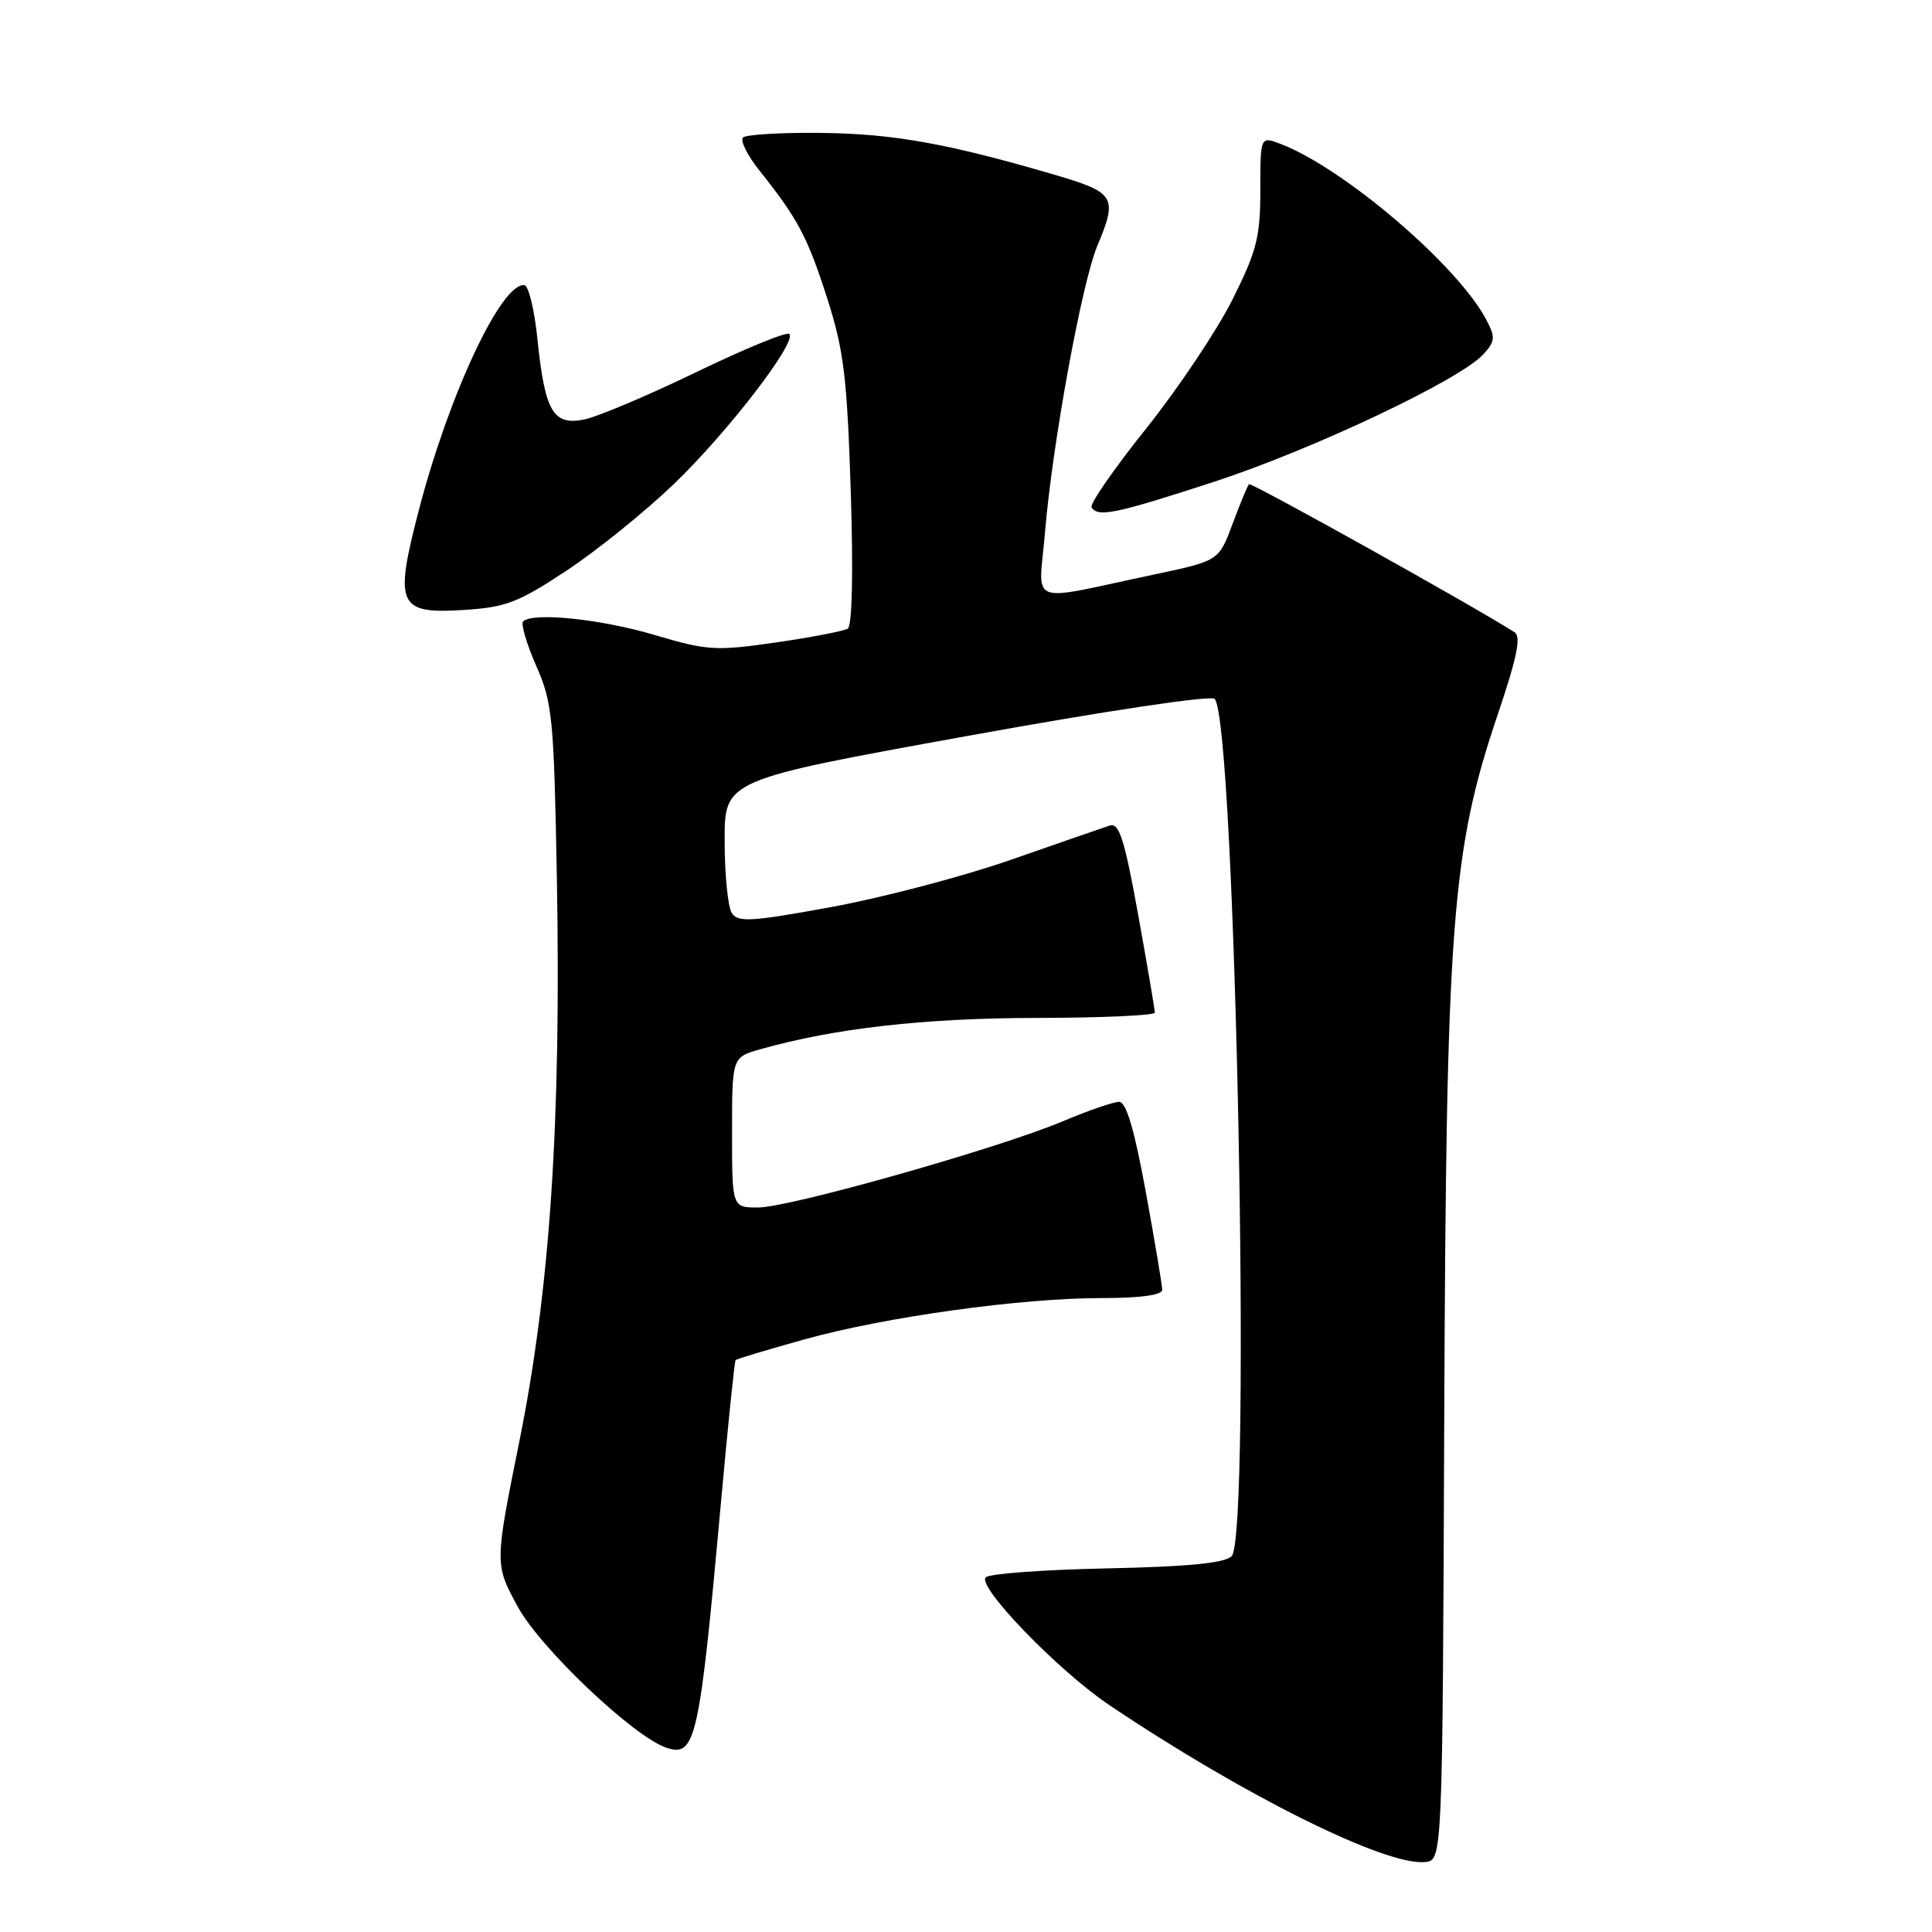 <?xml version="1.0" encoding="UTF-8" standalone="no"?>
<!DOCTYPE svg PUBLIC "-//W3C//DTD SVG 1.1//EN" "http://www.w3.org/Graphics/SVG/1.1/DTD/svg11.dtd" >
<svg xmlns="http://www.w3.org/2000/svg" xmlns:xlink="http://www.w3.org/1999/xlink" version="1.1" viewBox="0 0 256 256">
 <g >
 <path fill="currentColor"
d=" M 191.37 188.00 C 191.63 121.97 192.34 112.76 198.51 94.52 C 201.00 87.15 201.58 84.35 200.69 83.78 C 195.49 80.44 165.79 63.88 165.50 64.16 C 165.30 64.36 164.32 66.73 163.32 69.42 C 161.50 74.31 161.50 74.31 153.00 76.11 C 135.71 79.76 137.64 80.51 138.48 70.42 C 139.44 58.86 143.34 37.51 145.39 32.61 C 148.12 26.08 147.78 25.52 139.75 23.16 C 125.62 19.02 118.39 17.72 108.84 17.61 C 103.53 17.55 98.85 17.83 98.45 18.22 C 98.05 18.62 99.02 20.58 100.61 22.57 C 105.73 29.00 106.98 31.35 109.60 39.50 C 111.81 46.40 112.24 49.91 112.73 65.10 C 113.07 75.91 112.92 82.93 112.33 83.30 C 111.80 83.62 107.52 84.45 102.81 85.13 C 94.83 86.28 93.74 86.21 86.78 84.15 C 79.63 82.02 70.58 81.09 69.32 82.34 C 69.00 82.67 69.77 85.32 71.05 88.22 C 73.21 93.13 73.40 95.11 73.79 116.50 C 74.36 148.65 72.89 170.78 68.82 190.97 C 65.54 207.25 65.54 207.25 68.59 212.87 C 71.59 218.41 84.06 230.22 88.35 231.60 C 92.18 232.84 92.68 230.57 95.54 199.00 C 96.46 188.82 97.33 180.37 97.47 180.22 C 97.61 180.07 101.72 178.83 106.61 177.47 C 117.39 174.48 135.26 172.00 146.05 172.00 C 151.11 172.00 154.00 171.60 154.00 170.91 C 154.00 170.32 153.02 164.47 151.82 157.91 C 150.31 149.65 149.23 146.00 148.29 146.00 C 147.55 146.00 144.18 147.16 140.81 148.58 C 132.29 152.17 104.60 160.00 100.44 160.00 C 97.00 160.00 97.00 160.00 97.00 150.05 C 97.00 140.09 97.00 140.09 100.75 139.03 C 110.59 136.25 122.40 134.91 137.25 134.88 C 145.91 134.87 153.01 134.55 153.02 134.18 C 153.03 133.81 152.03 127.96 150.81 121.19 C 148.99 111.14 148.29 108.97 147.04 109.39 C 146.19 109.67 140.32 111.70 134.00 113.91 C 127.67 116.12 116.96 118.94 110.19 120.18 C 99.49 122.14 97.77 122.24 96.96 120.97 C 96.45 120.16 96.02 115.87 96.02 111.42 C 96.00 103.35 96.00 103.35 128.06 97.54 C 146.52 94.19 160.48 92.10 160.95 92.61 C 163.71 95.57 165.85 203.54 163.20 206.20 C 162.28 207.12 157.50 207.59 146.70 207.82 C 138.34 207.99 131.10 208.52 130.62 209.00 C 129.40 210.19 140.22 221.38 147.00 225.94 C 164.81 237.91 183.60 247.25 188.82 246.73 C 191.14 246.50 191.14 246.50 191.37 188.00 Z  M 75.16 75.55 C 79.20 72.87 85.58 67.71 89.34 64.09 C 96.49 57.20 105.64 45.30 104.59 44.25 C 104.25 43.92 98.69 46.20 92.24 49.32 C 85.78 52.44 79.08 55.27 77.34 55.60 C 73.29 56.39 72.20 54.50 71.22 44.99 C 70.83 41.12 70.05 37.88 69.50 37.79 C 66.49 37.34 59.49 52.23 55.49 67.63 C 52.21 80.25 52.73 81.38 61.50 80.82 C 67.05 80.47 68.70 79.83 75.16 75.55 Z  M 160.72 63.89 C 173.83 59.62 193.50 50.32 196.57 46.93 C 198.13 45.20 198.17 44.69 196.91 42.31 C 193.11 35.13 178.00 22.23 169.68 19.07 C 167.00 18.05 167.00 18.05 167.00 25.18 C 167.00 31.42 166.53 33.25 163.29 39.73 C 161.24 43.81 156.10 51.49 151.86 56.80 C 147.62 62.10 144.37 66.79 144.64 67.22 C 145.47 68.58 147.78 68.10 160.72 63.89 Z "/>
</g>
</svg>